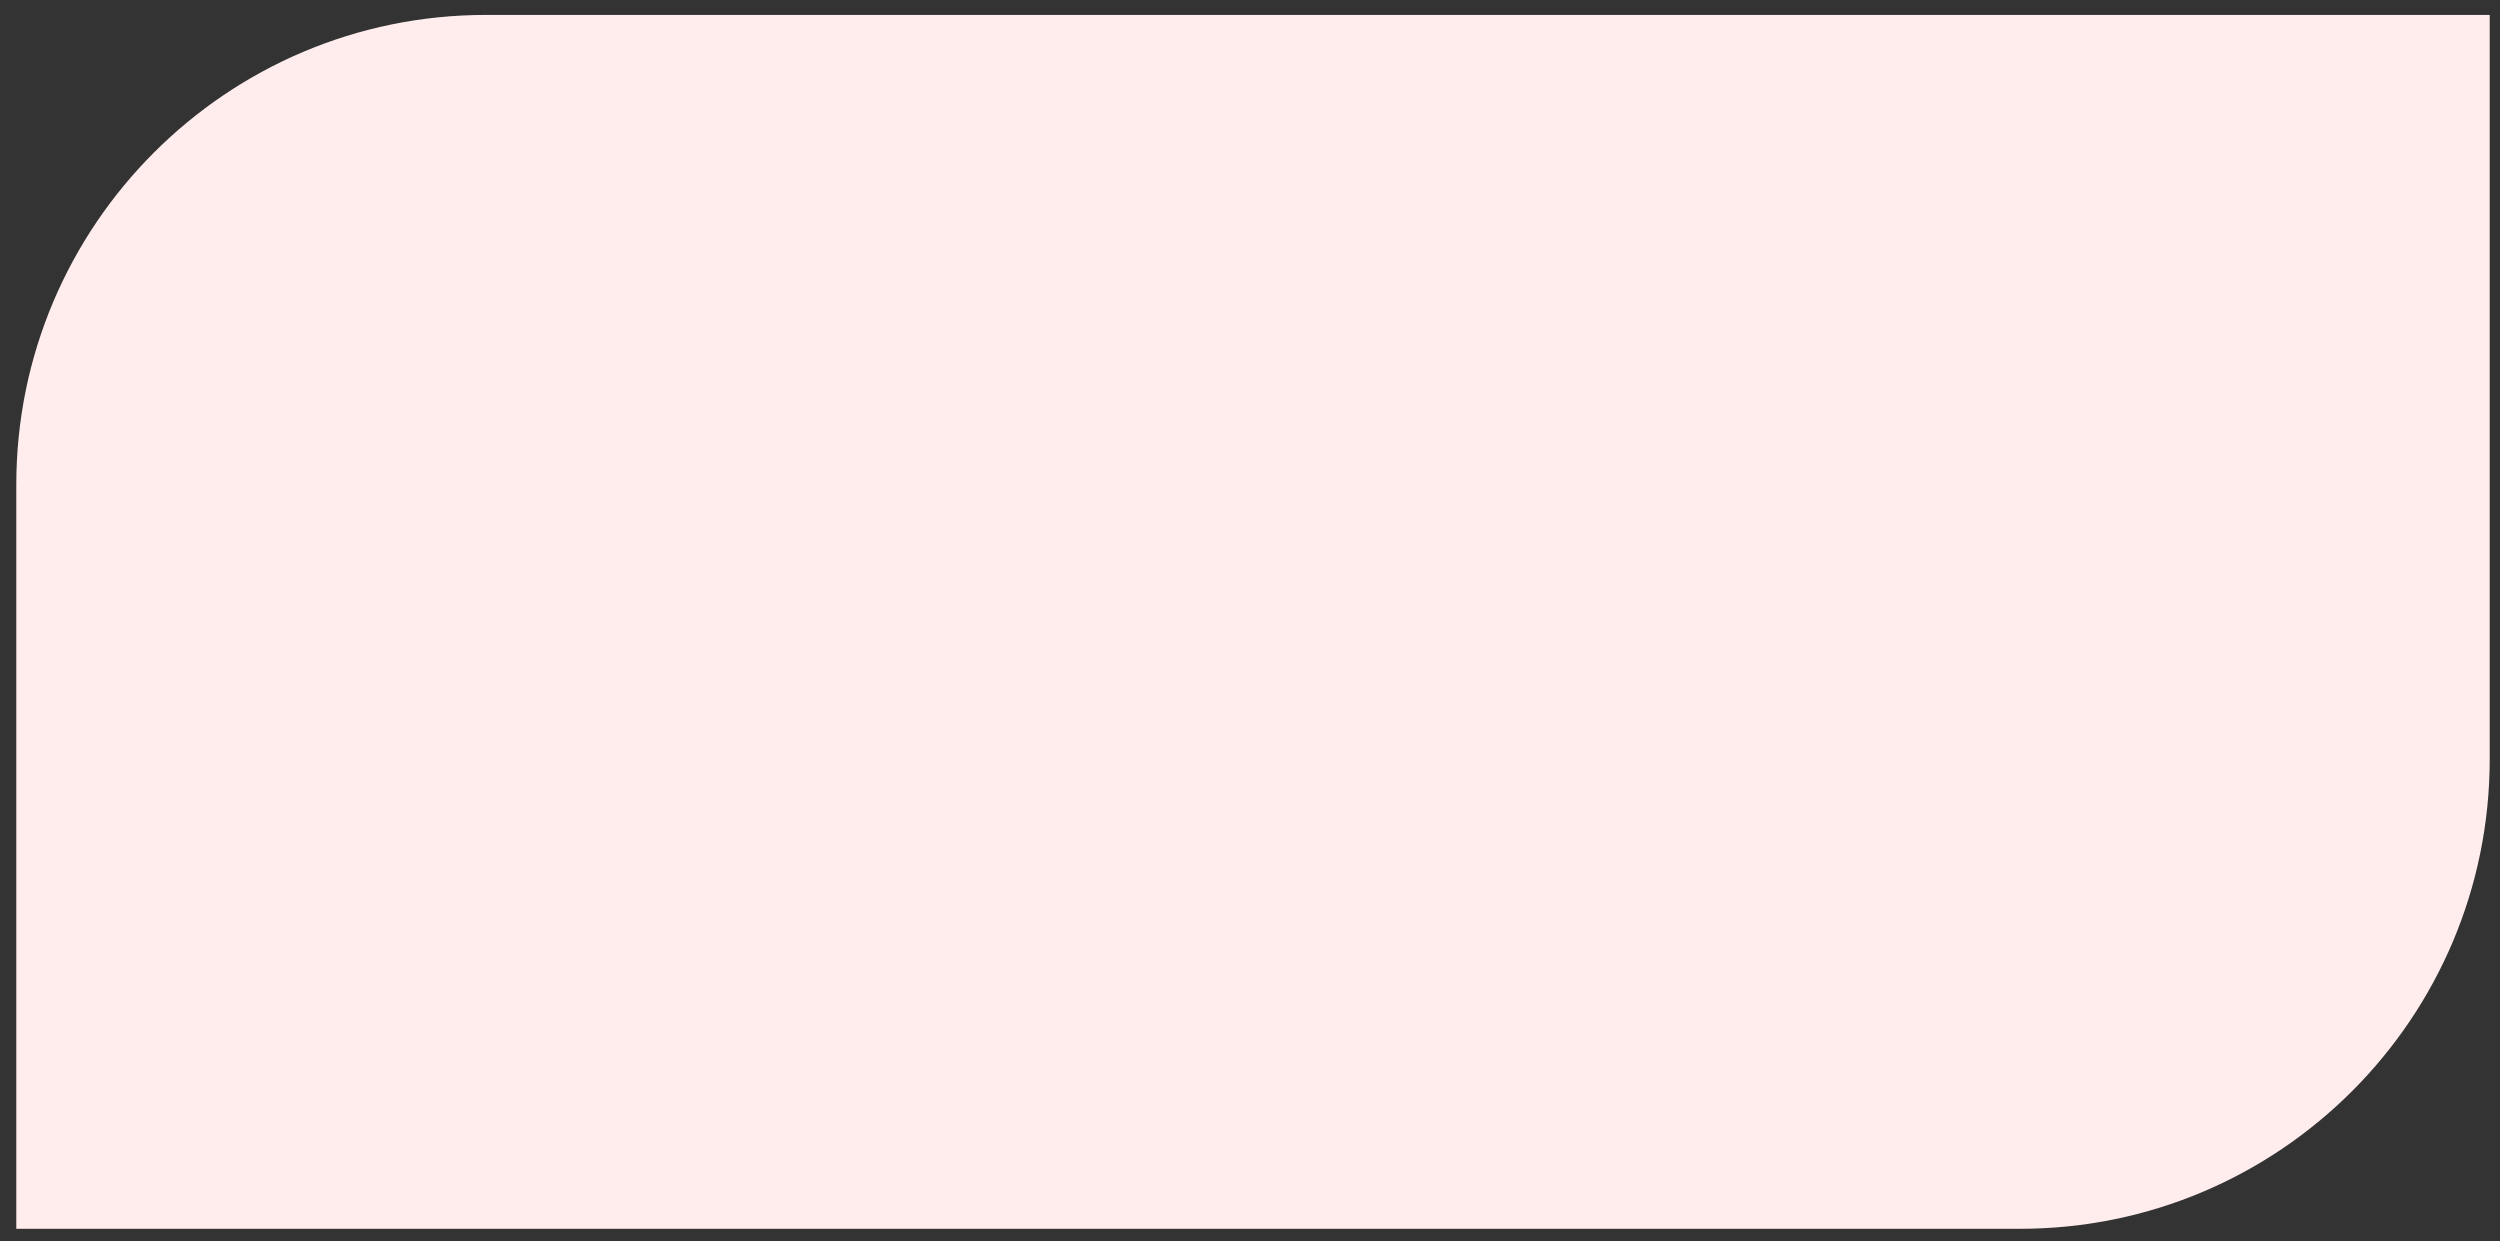 <?xml version="1.0" encoding="UTF-8"?>
<svg xmlns="http://www.w3.org/2000/svg" id="Layer_1" data-name="Layer 1" viewBox="0 0 1380.68 685.44">
  <rect x="0" y="0" width="1380.68" height="685.44" fill="#333333" stroke="none"/>
  <defs>
    <style>
      .cls-1 {
        fill: #ffeded;
      }
    </style>
  </defs>
  <path class="cls-1" d="m268.41,8.24h1106.59v410.98c0,143.17-116.24,259.41-259.41,259.41H9v-410.98C9,124.48,125.24,8.24,268.41,8.24Z"></path>
</svg>
